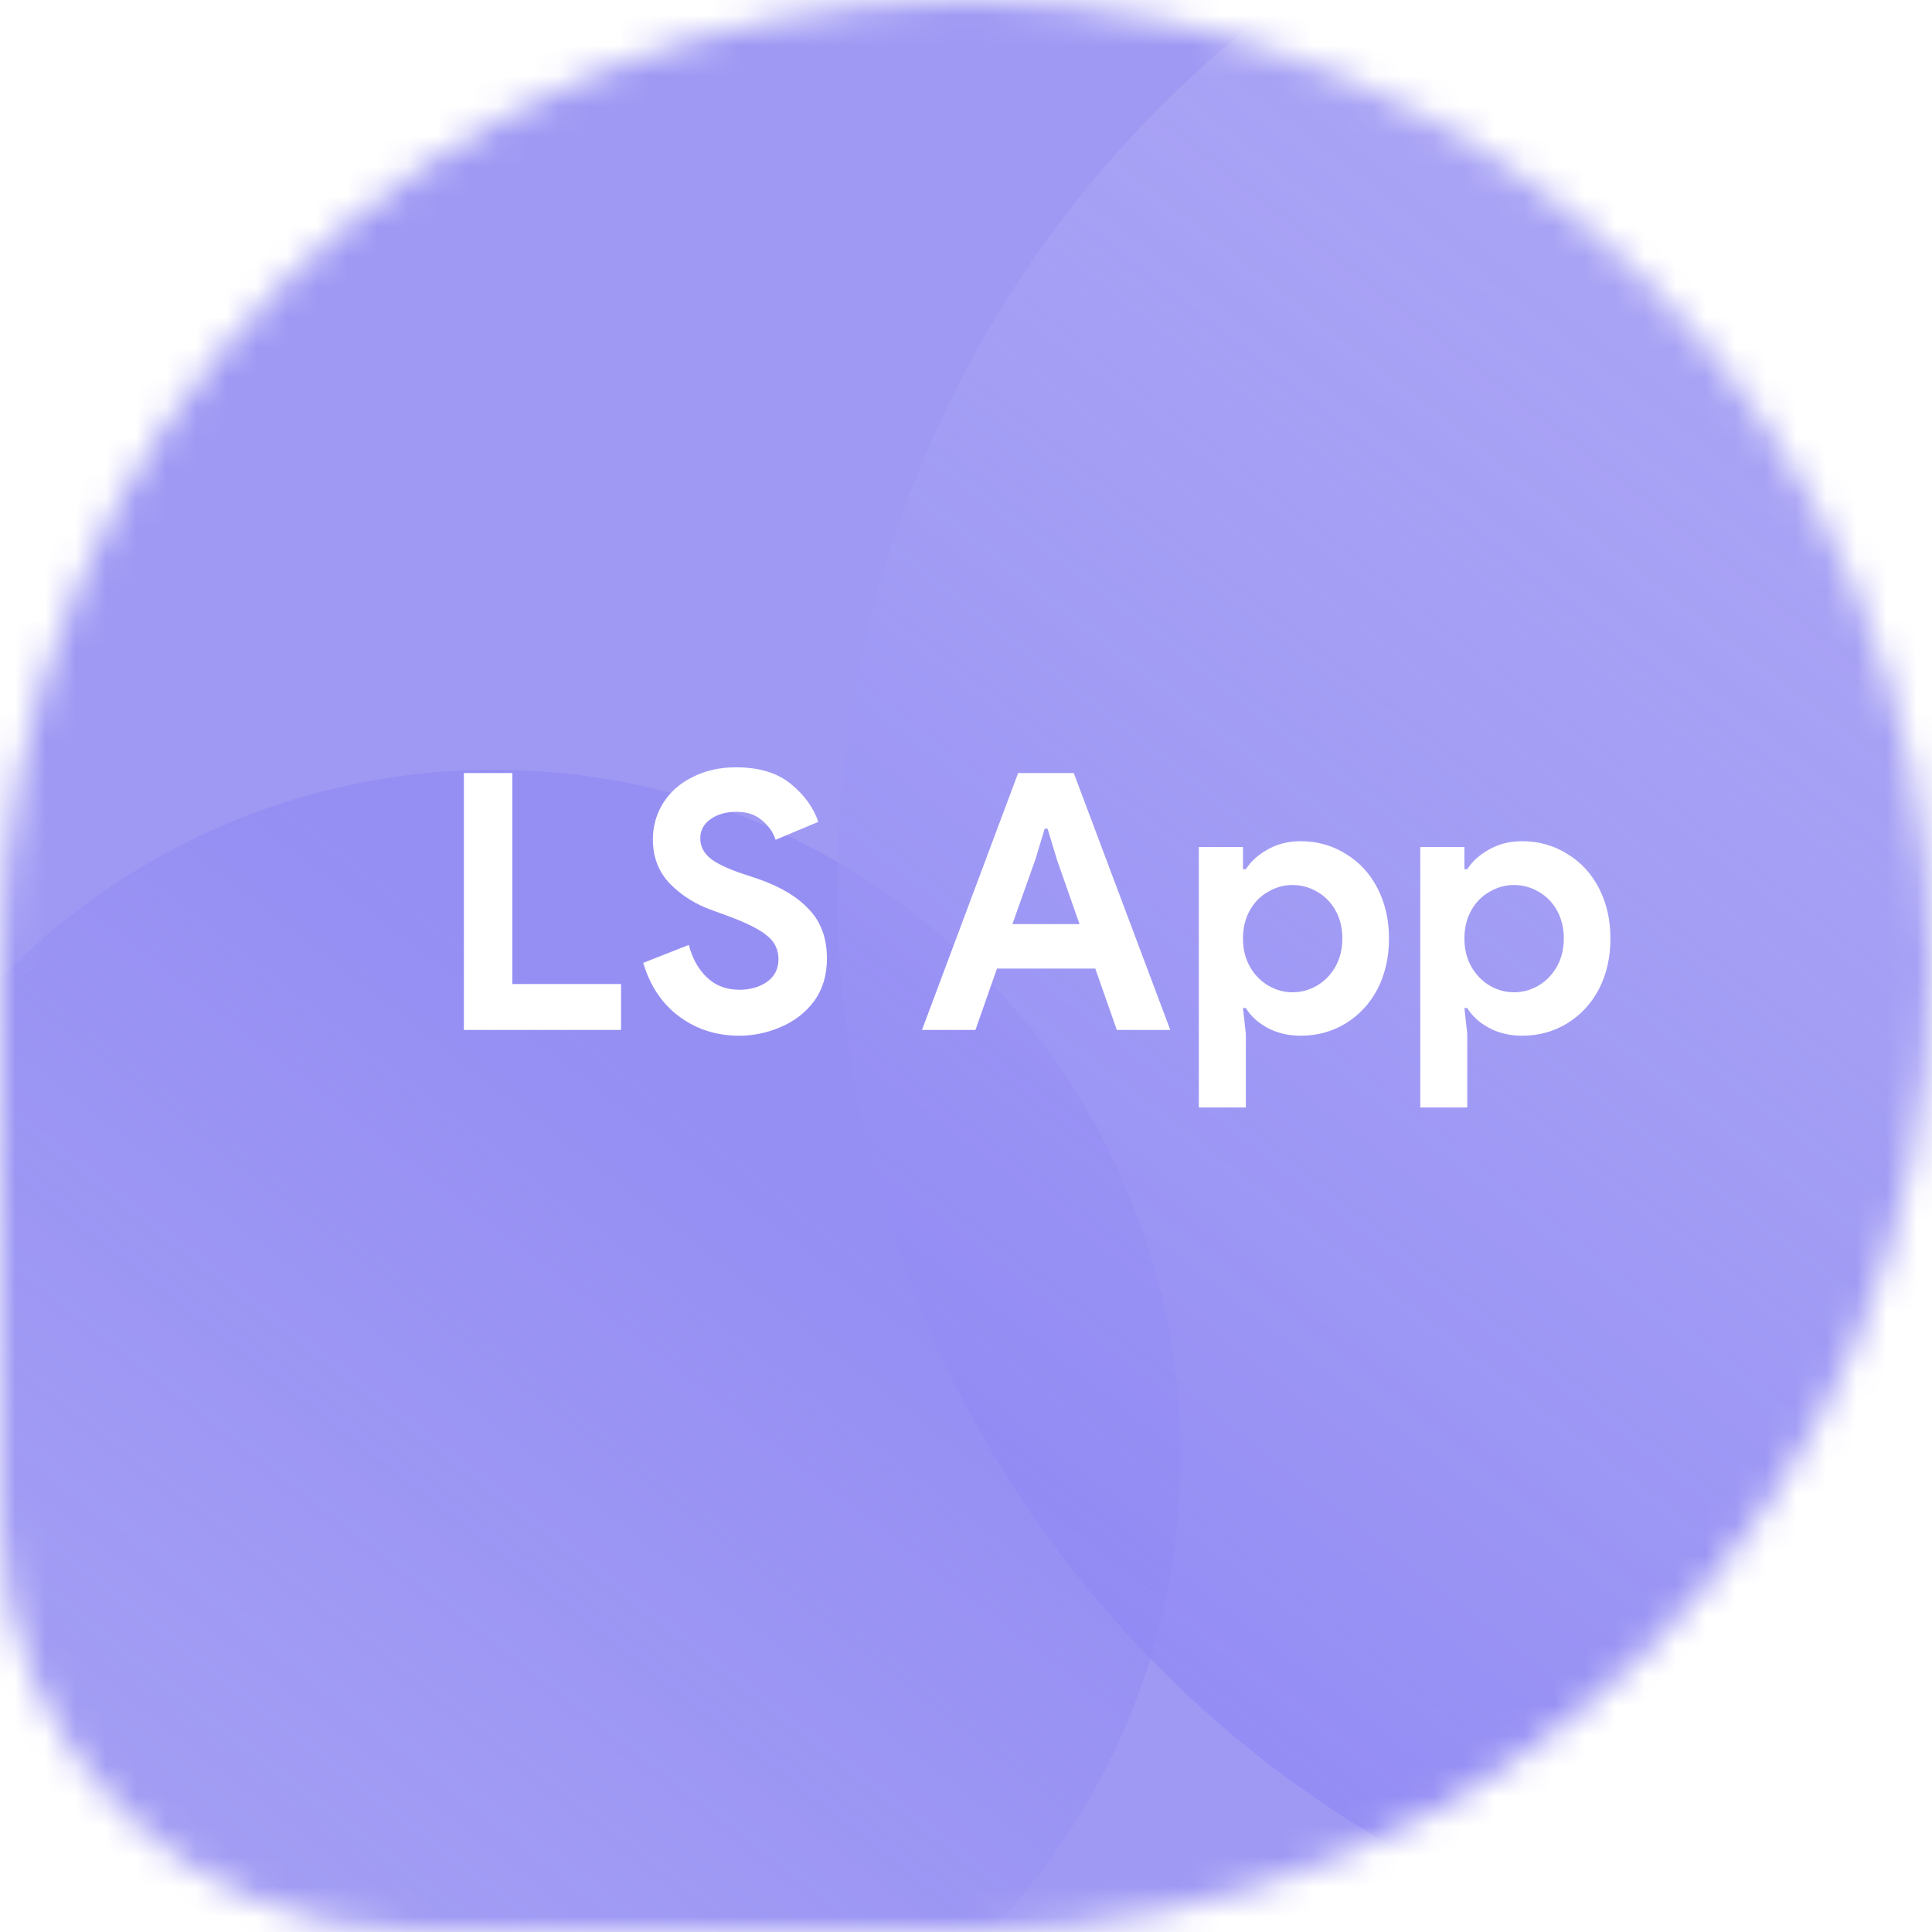 <svg width="64" height="64" viewBox="0 0 64 64" fill="none" xmlns="http://www.w3.org/2000/svg">
    <mask id="mask0" mask-type="alpha" maskUnits="userSpaceOnUse" x="0" y="0" width="64" height="64">
        <path d="M0 32C0 14.327 14.327 0 32 0C49.673 0 64 14.327 64 32C64 49.673 49.673 64 32 64H13.714C6.14 64 0 57.86 0 50.286V32Z" fill="#9F99F4"/>
    </mask>
    <g mask="url(#mask0)">
        <rect width="64" height="64" fill="#9F99F4"/>
        <g filter="url(#filter0_d)">
            <circle cx="16.355" cy="46.222" r="22.756" fill="url(#paint0_linear)"/>
        </g>
        <g filter="url(#filter1_d)">
            <circle cx="64.356" cy="27.378" r="36.622" transform="rotate(-180 64.356 27.378)" fill="url(#paint1_linear)"/>
        </g>
    </g>
    <path d="M15.367 25.608H16.972V32.597H20.573V34.118H15.367V25.608ZM24.481 34.309C23.736 34.309 23.078 34.099 22.508 33.679C21.937 33.259 21.537 32.664 21.307 31.896L22.817 31.302C22.936 31.753 23.138 32.114 23.423 32.383C23.708 32.653 24.065 32.787 24.493 32.787C24.849 32.787 25.154 32.7 25.408 32.526C25.661 32.343 25.788 32.094 25.788 31.777C25.788 31.46 25.665 31.202 25.42 31.004C25.182 30.798 24.754 30.58 24.136 30.351L23.613 30.16C23.066 29.97 22.599 29.681 22.211 29.293C21.822 28.897 21.628 28.401 21.628 27.807C21.628 27.363 21.743 26.959 21.973 26.595C22.203 26.23 22.528 25.945 22.948 25.739C23.367 25.525 23.843 25.418 24.374 25.418C25.142 25.418 25.749 25.6 26.192 25.965C26.636 26.321 26.941 26.741 27.108 27.225L25.693 27.819C25.606 27.558 25.451 27.34 25.23 27.165C25.016 26.983 24.738 26.892 24.398 26.892C24.049 26.892 23.76 26.975 23.53 27.142C23.308 27.3 23.197 27.51 23.197 27.771C23.197 28.025 23.304 28.243 23.518 28.425C23.732 28.599 24.085 28.77 24.576 28.936L25.111 29.114C25.848 29.368 26.41 29.705 26.799 30.125C27.195 30.537 27.393 31.08 27.393 31.753C27.393 32.308 27.25 32.779 26.965 33.168C26.68 33.548 26.311 33.833 25.86 34.023C25.416 34.214 24.956 34.309 24.481 34.309ZM33.727 25.608H35.57L38.767 34.118H36.996L36.283 32.086H33.026L32.313 34.118H30.542L33.727 25.608ZM35.76 30.612L35.011 28.473L34.702 27.451H34.607L34.298 28.473L33.537 30.612H35.76ZM39.713 28.057H41.175V28.794H41.27C41.436 28.532 41.678 28.314 41.995 28.14C42.312 27.958 42.676 27.866 43.088 27.866C43.635 27.866 44.13 28.005 44.574 28.282C45.026 28.552 45.378 28.932 45.632 29.424C45.885 29.915 46.012 30.47 46.012 31.088C46.012 31.713 45.885 32.272 45.632 32.763C45.378 33.247 45.026 33.627 44.574 33.904C44.13 34.174 43.635 34.309 43.088 34.309C42.676 34.309 42.308 34.221 41.983 34.047C41.666 33.873 41.428 33.655 41.27 33.393H41.175L41.27 34.249V36.686H39.713V28.057ZM42.815 32.87C43.108 32.87 43.381 32.795 43.635 32.645C43.889 32.494 44.091 32.284 44.241 32.015C44.392 31.745 44.467 31.436 44.467 31.088C44.467 30.739 44.392 30.43 44.241 30.16C44.091 29.891 43.889 29.685 43.635 29.542C43.381 29.392 43.108 29.317 42.815 29.317C42.53 29.317 42.26 29.392 42.007 29.542C41.753 29.685 41.551 29.891 41.401 30.16C41.25 30.43 41.175 30.739 41.175 31.088C41.175 31.436 41.25 31.745 41.401 32.015C41.551 32.284 41.753 32.494 42.007 32.645C42.26 32.795 42.53 32.87 42.815 32.87ZM47.048 28.057H48.51V28.794H48.605C48.772 28.532 49.014 28.314 49.331 28.14C49.647 27.958 50.012 27.866 50.424 27.866C50.971 27.866 51.466 28.005 51.91 28.282C52.361 28.552 52.714 28.932 52.968 29.424C53.221 29.915 53.348 30.47 53.348 31.088C53.348 31.713 53.221 32.272 52.968 32.763C52.714 33.247 52.361 33.627 51.91 33.904C51.466 34.174 50.971 34.309 50.424 34.309C50.012 34.309 49.644 34.221 49.319 34.047C49.002 33.873 48.764 33.655 48.605 33.393H48.51L48.605 34.249V36.686H47.048V28.057ZM50.151 32.87C50.444 32.87 50.717 32.795 50.971 32.645C51.224 32.494 51.426 32.284 51.577 32.015C51.727 31.745 51.803 31.436 51.803 31.088C51.803 30.739 51.727 30.43 51.577 30.16C51.426 29.891 51.224 29.685 50.971 29.542C50.717 29.392 50.444 29.317 50.151 29.317C49.865 29.317 49.596 29.392 49.342 29.542C49.089 29.685 48.887 29.891 48.736 30.16C48.586 30.43 48.51 30.739 48.51 31.088C48.51 31.436 48.586 31.745 48.736 32.015C48.887 32.284 49.089 32.494 49.342 32.645C49.596 32.795 49.865 32.87 50.151 32.87Z" fill="white"/>
    <defs>
        <filter id="filter0_d" x="-34.844" y="-2.946" width="102.4" height="102.4" filterUnits="userSpaceOnUse" color-interpolation-filters="sRGB">
            <feFlood flood-opacity="0" result="BackgroundImageFix"/>
            <feColorMatrix in="SourceAlpha" type="matrix" values="0 0 0 0 0 0 0 0 0 0 0 0 0 0 0 0 0 0 127 0"/>
            <feOffset dy="2.032"/>
            <feGaussianBlur stdDeviation="14.222"/>
            <feColorMatrix type="matrix" values="0 0 0 0 0 0 0 0 0 0 0 0 0 0 0 0 0 0 0.15 0"/>
            <feBlend mode="normal" in2="BackgroundImageFix" result="effect1_dropShadow"/>
            <feBlend mode="normal" in="SourceGraphic" in2="effect1_dropShadow" result="shape"/>
        </filter>
        <filter id="filter1_d" x="-0.711" y="-35.657" width="130.133" height="130.133" filterUnits="userSpaceOnUse" color-interpolation-filters="sRGB">
            <feFlood flood-opacity="0" result="BackgroundImageFix"/>
            <feColorMatrix in="SourceAlpha" type="matrix" values="0 0 0 0 0 0 0 0 0 0 0 0 0 0 0 0 0 0 127 0"/>
            <feOffset dy="2.032"/>
            <feGaussianBlur stdDeviation="14.222"/>
            <feColorMatrix type="matrix" values="0 0 0 0 0 0 0 0 0 0 0 0 0 0 0 0 0 0 0.15 0"/>
            <feBlend mode="normal" in2="BackgroundImageFix" result="effect1_dropShadow"/>
            <feBlend mode="normal" in="SourceGraphic" in2="effect1_dropShadow" result="shape"/>
        </filter>
        <linearGradient id="paint0_linear" x1="35.911" y1="23.466" x2="-13.156" y2="86.4" gradientUnits="userSpaceOnUse">
            <stop offset="0.211" stop-color="#938CF3" stop-opacity="0.8"/>
            <stop offset="0.376" stop-color="#938CF3" stop-opacity="0.3"/>
            <stop offset="1" stop-color="#EDEDF8" stop-opacity="0"/>
        </linearGradient>
        <linearGradient id="paint1_linear" x1="95.828" y1="-9.244" x2="16.861" y2="92.039" gradientUnits="userSpaceOnUse">
            <stop stop-color="#867EF4" stop-opacity="0.8"/>
            <stop offset="1" stop-color="#EDEDF8" stop-opacity="0"/>
        </linearGradient>
    </defs>
</svg>
